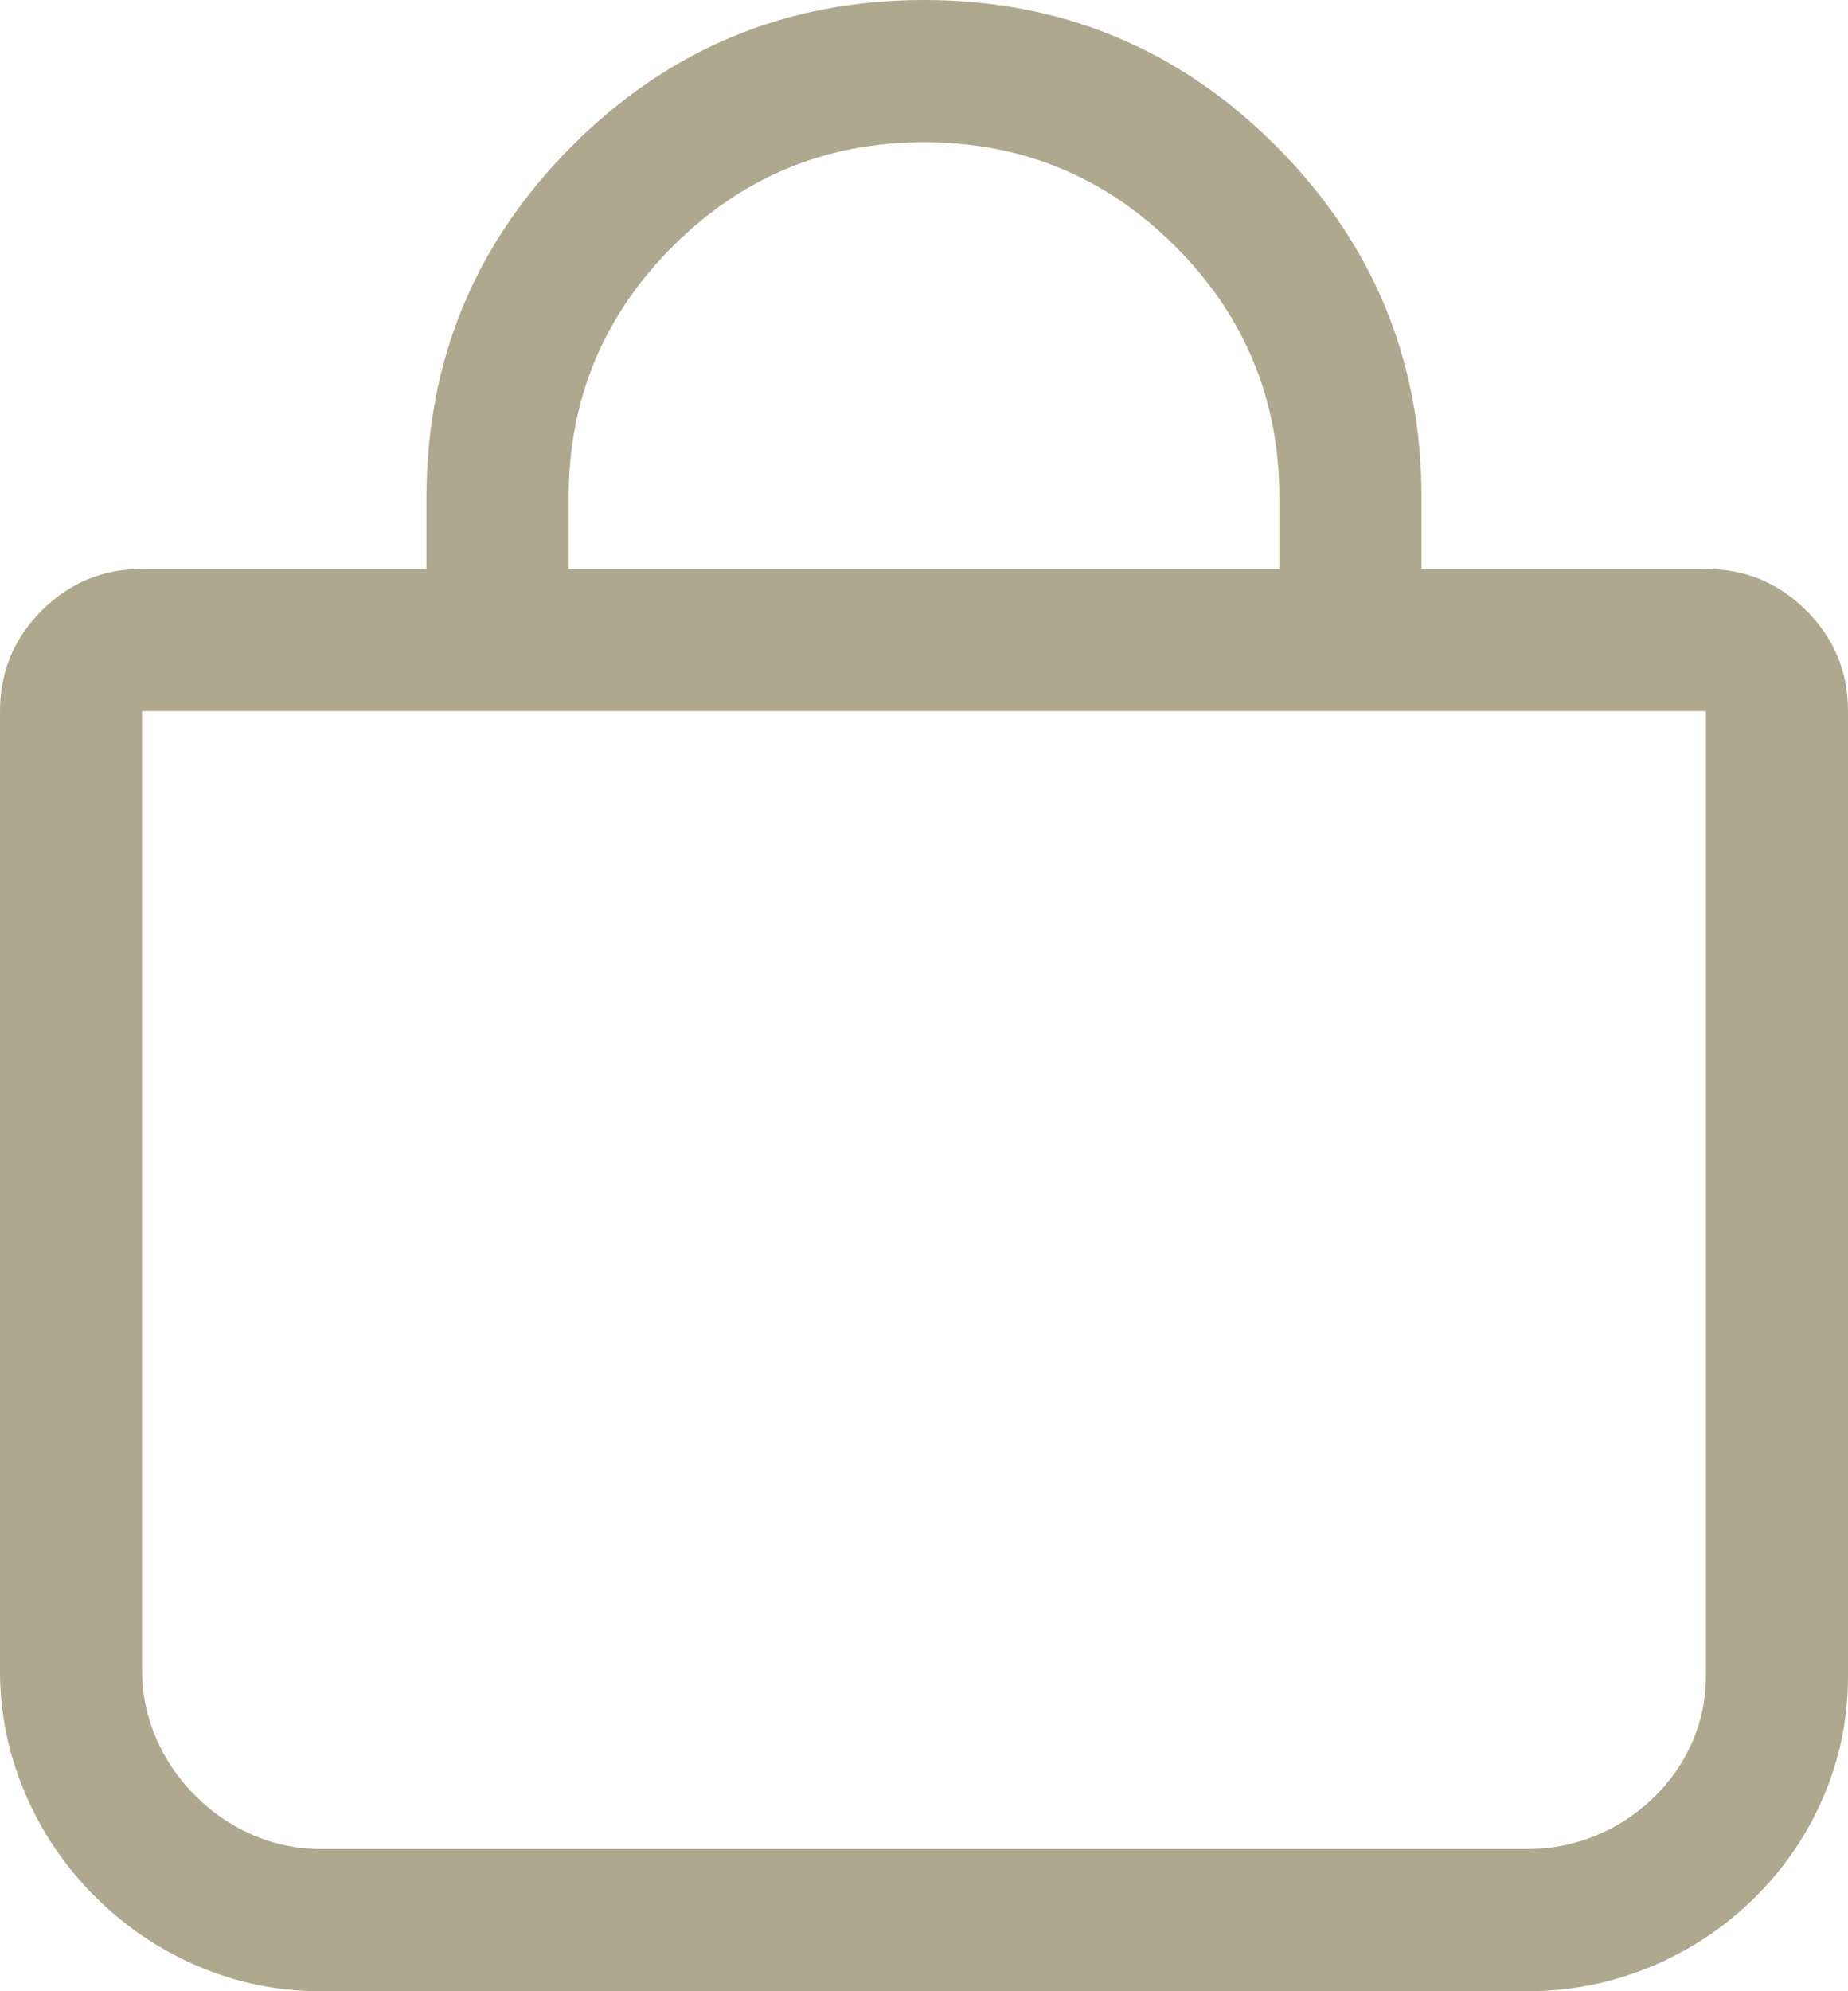 <?xml version="1.0" encoding="utf-8" ?>
<svg xmlns="http://www.w3.org/2000/svg" xmlns:xlink="http://www.w3.org/1999/xlink" width="39" height="42" viewBox="0 0 39 42">
	<path d="M7.5 10.5L7.5 9Q7.5 4.651 10.575 1.575Q13.651 -1.5 18 -1.5Q22.349 -1.5 25.425 1.575Q28.5 4.651 28.5 9L28.5 10.5L34.5 10.5Q35.743 10.5 36.621 11.379Q37.5 12.257 37.5 13.5L37.5 33.867Q37.5 35.225 36.951 36.47Q36.428 37.657 35.482 38.574Q34.545 39.482 33.342 39.982Q32.095 40.5 30.75 40.5L5.25 40.5Q3.896 40.5 2.638 39.955Q1.438 39.435 0.501 38.499Q-0.435 37.562 -0.955 36.362Q-1.5 35.104 -1.5 33.75L-1.5 13.5Q-1.5 12.257 -0.621 11.379Q0.257 10.5 1.5 10.5L7.5 10.5ZM9 13.5L1.5 13.5L1.5 33.75Q1.5 34.482 1.798 35.17Q2.091 35.846 2.623 36.377Q3.155 36.91 3.83 37.202Q4.518 37.5 5.25 37.5L30.75 37.5Q31.496 37.5 32.191 37.212Q32.867 36.93 33.394 36.42Q33.919 35.911 34.206 35.26Q34.5 34.593 34.5 33.867L34.5 13.5L9 13.5ZM25.5 10.5L10.5 10.5L10.5 9Q10.5 5.893 12.697 3.697Q14.893 1.5 18 1.5Q21.107 1.5 23.303 3.697Q25.5 5.893 25.5 9L25.5 10.5Z" fill-rule="evenodd" transform="matrix(1 0 0 1 1.5 1.5)" fill="rgb(176, 168, 142)"/>
</svg>
